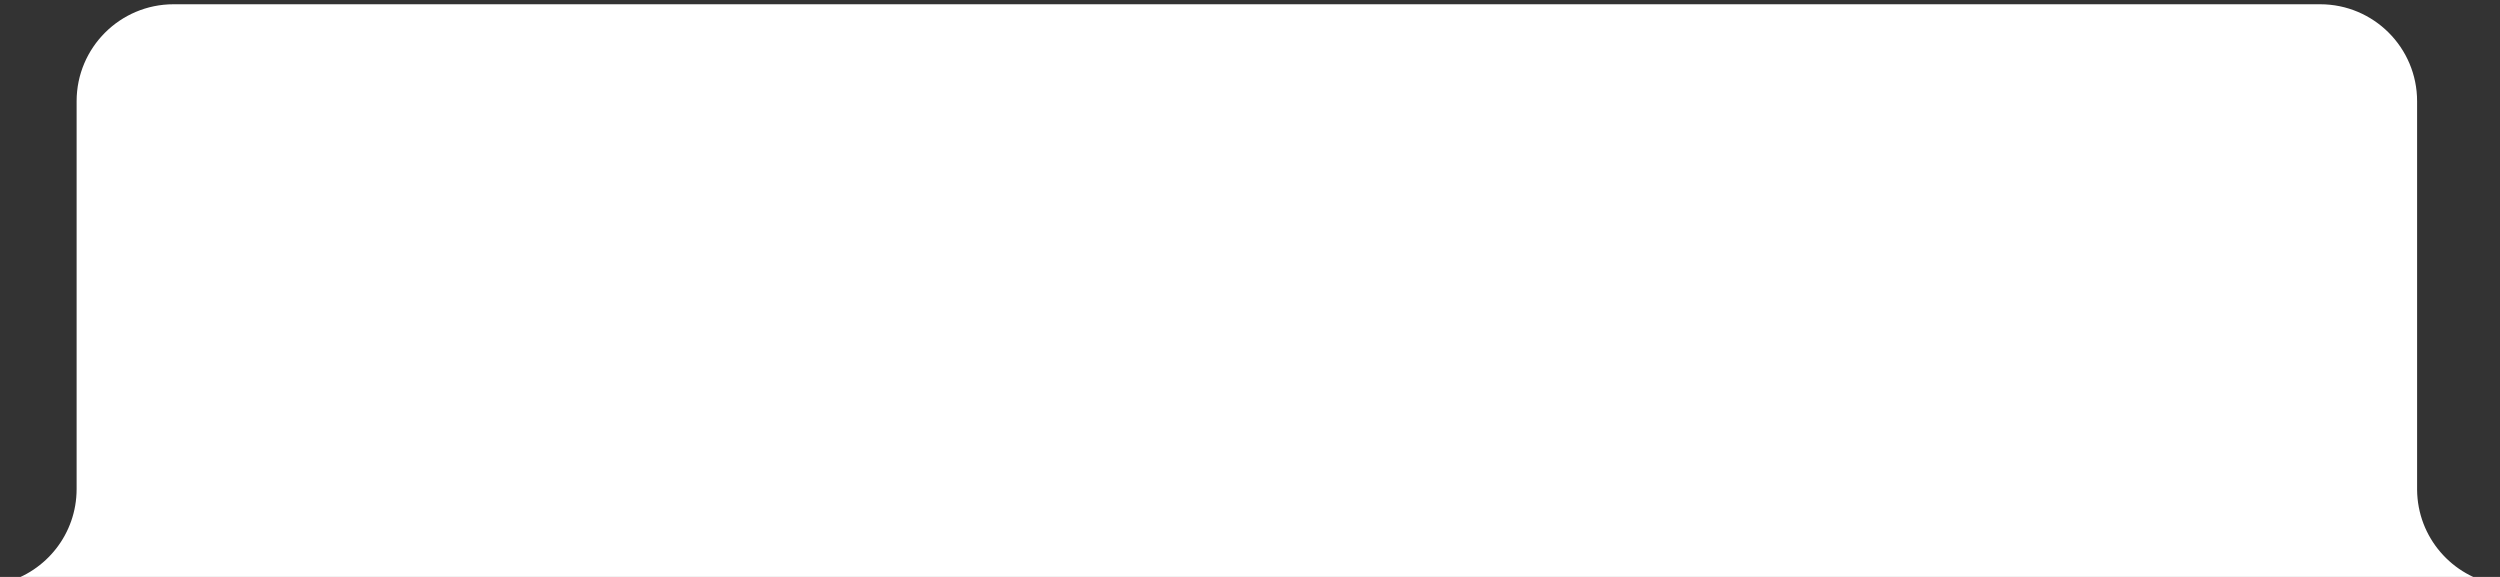 <svg width="156" height="36" viewBox="0 0 156 36" fill="none" xmlns="http://www.w3.org/2000/svg">
<rect x="0" y="0" width="156" height="36" fill="#333333" stroke="none"/>
<path id="Tab-bg" fill-rule="evenodd" clip-rule="evenodd" d="M4.781 6.316C4.781 2.975 7.49 0.266 10.831 0.266H144.778C148.119 0.266 150.827 2.975 150.827 6.316V30.514C150.827 30.527 150.827 30.541 150.827 30.554C150.847 33.532 153.018 35.998 155.863 36.478V36.563H146.35V36.357C145.849 36.491 145.322 36.563 144.778 36.563H10.831C10.08 36.563 9.361 36.426 8.698 36.177V36.563H0.305V36.357C2.883 35.664 4.781 33.311 4.781 30.514V27.489H4.781V6.316Z" fill="white"/>
</svg>
